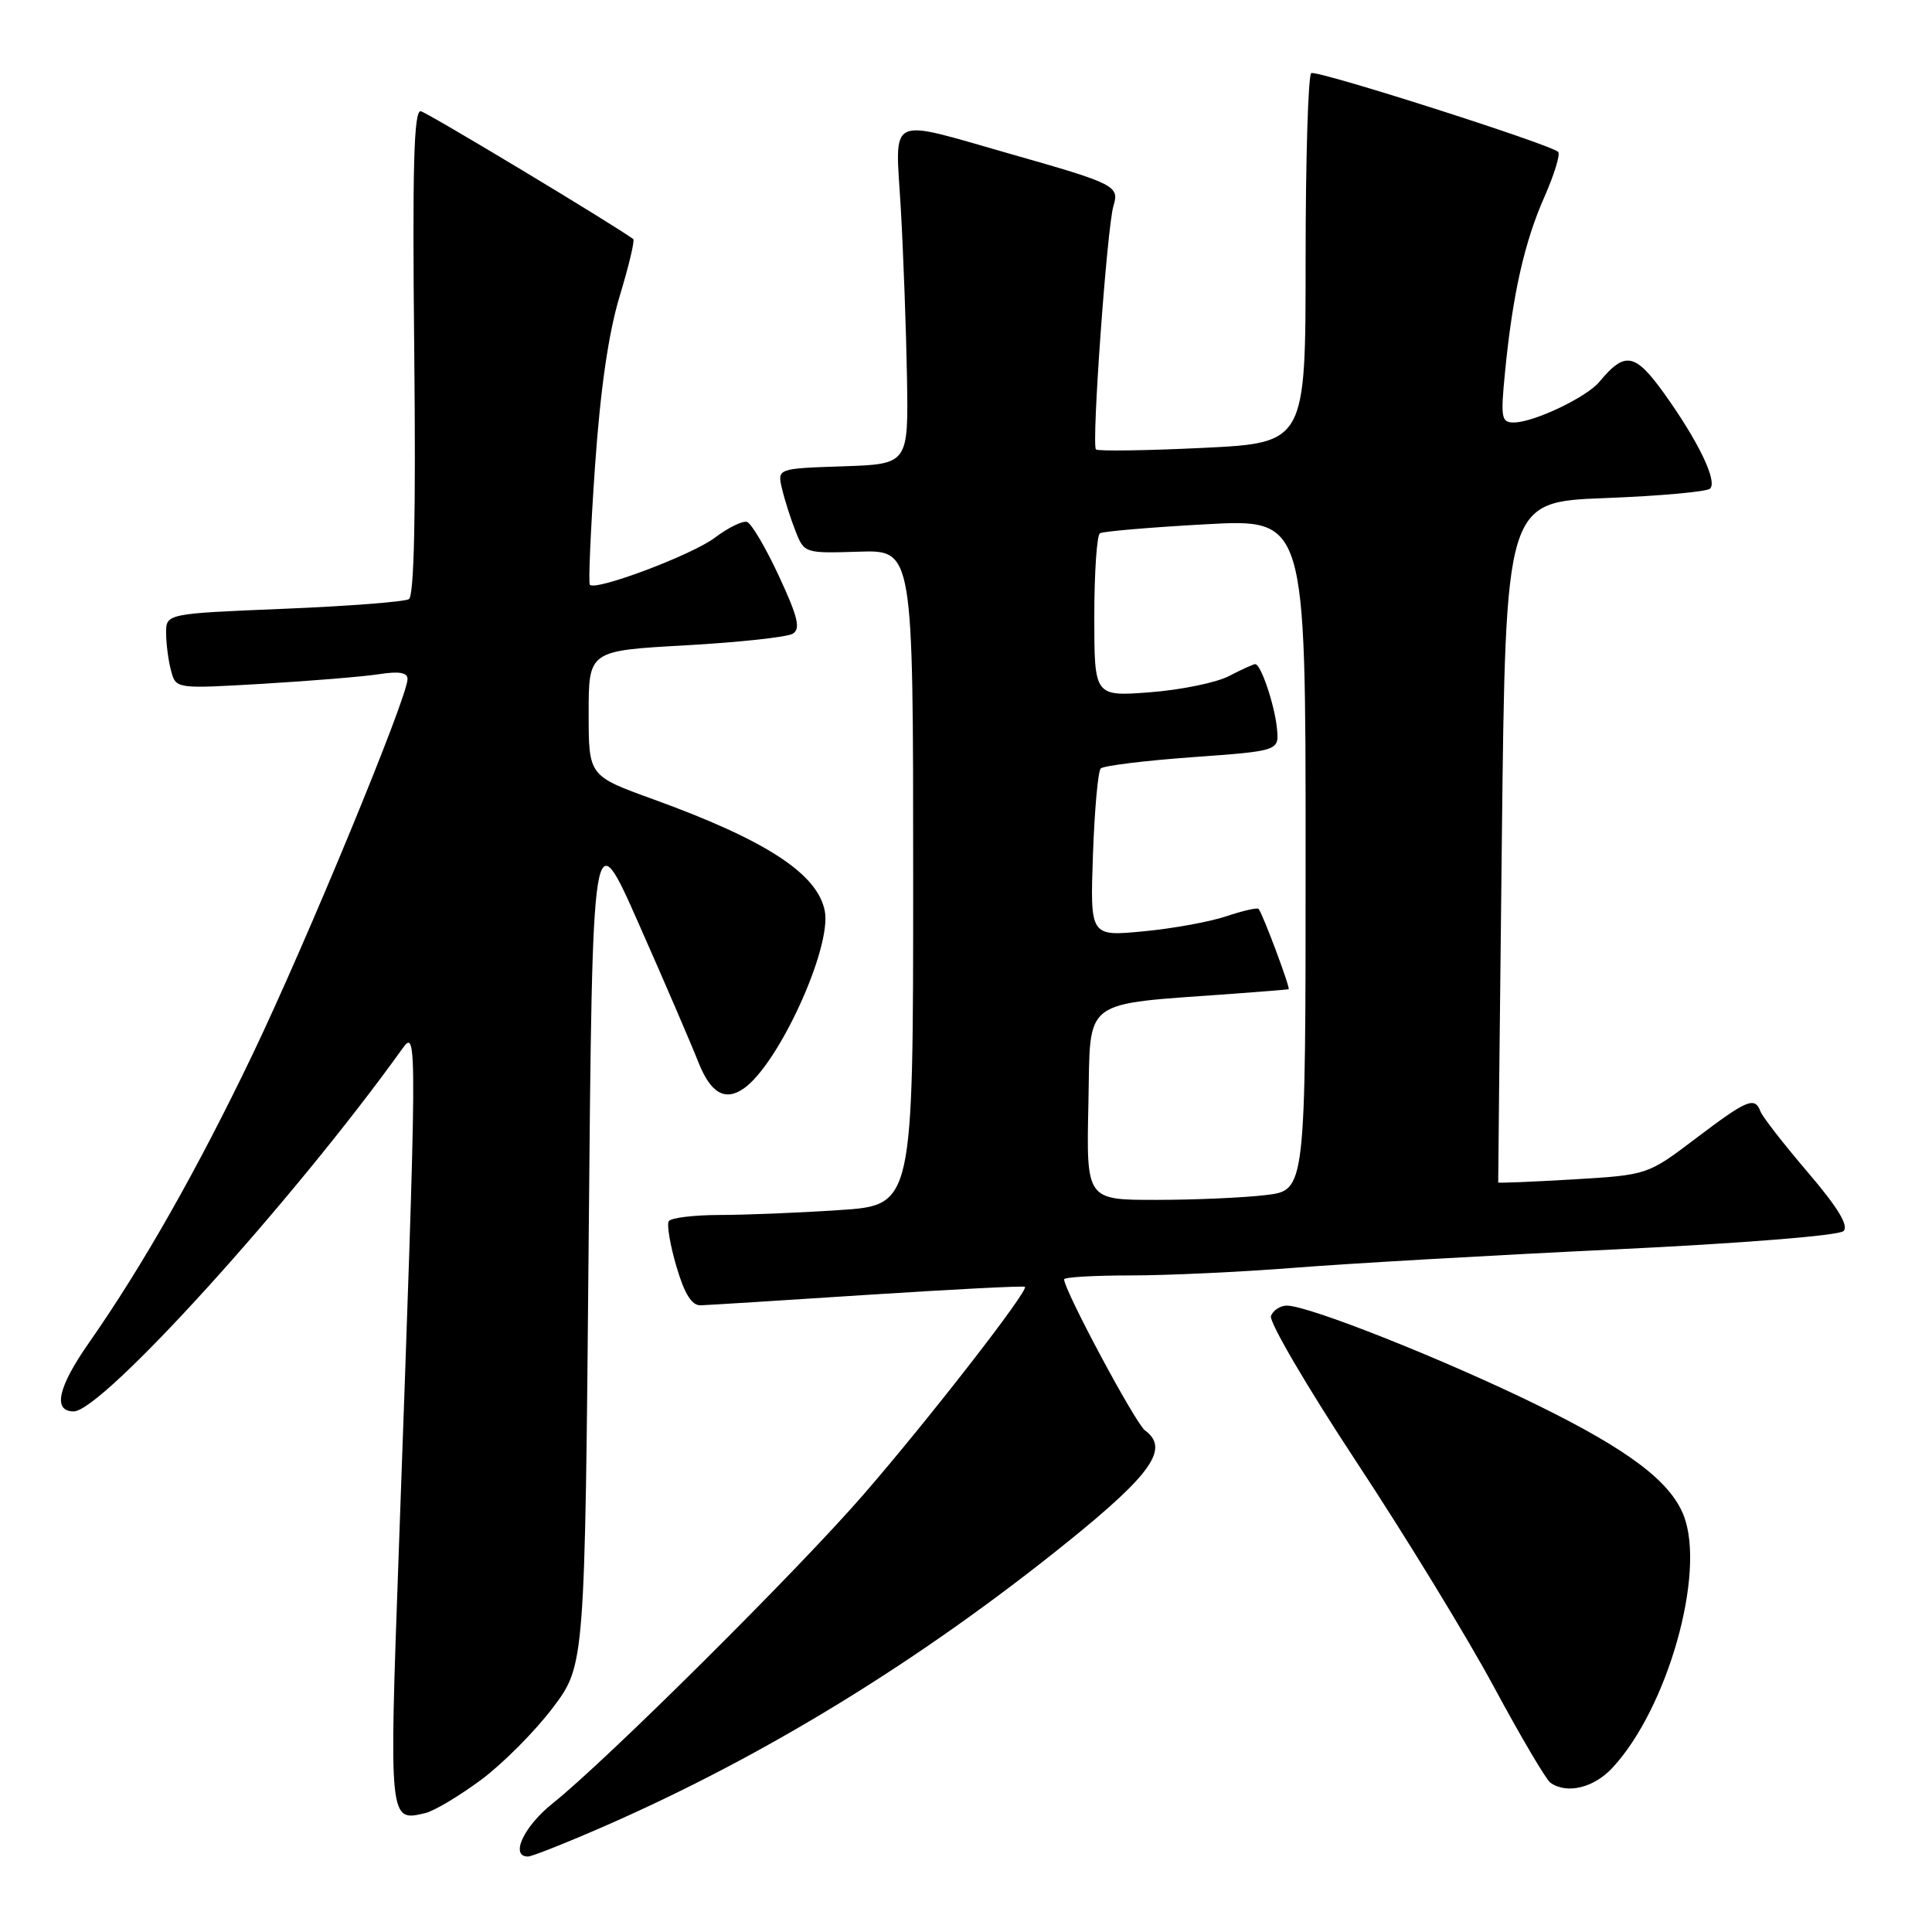 <?xml version="1.0" encoding="UTF-8" standalone="no"?>
<!DOCTYPE svg PUBLIC "-//W3C//DTD SVG 1.1//EN" "http://www.w3.org/Graphics/SVG/1.1/DTD/svg11.dtd" >
<svg xmlns="http://www.w3.org/2000/svg" xmlns:xlink="http://www.w3.org/1999/xlink" version="1.1" viewBox="0 0 256 256">
 <g >
 <path fill="currentColor"
d=" M 80.21 241.93 C 101.42 232.64 122.04 219.98 141.50 204.28 C 152.65 195.28 154.98 191.92 151.72 189.54 C 150.45 188.61 141.00 170.96 141.00 169.52 C 141.00 169.23 144.99 169.00 149.86 169.00 C 154.73 169.00 164.52 168.54 171.61 167.98 C 178.70 167.42 197.72 166.33 213.87 165.56 C 230.81 164.75 243.68 163.72 244.28 163.12 C 244.99 162.41 243.52 159.99 239.54 155.33 C 236.37 151.62 233.55 148.00 233.28 147.29 C 232.51 145.27 231.54 145.67 224.71 150.84 C 218.31 155.69 218.31 155.69 208.42 156.28 C 202.98 156.60 198.53 156.78 198.52 156.68 C 198.51 156.58 198.72 136.25 199.00 111.50 C 199.50 66.50 199.50 66.50 212.67 66.00 C 219.91 65.72 226.18 65.16 226.60 64.74 C 227.59 63.74 225.01 58.41 220.47 52.08 C 216.63 46.75 215.30 46.52 211.92 50.60 C 210.24 52.63 203.28 55.95 200.63 55.98 C 198.93 56.00 198.82 55.41 199.43 49.25 C 200.43 39.03 201.99 32.07 204.64 26.10 C 205.95 23.12 206.77 20.44 206.47 20.13 C 205.46 19.13 174.52 9.25 173.75 9.69 C 173.34 9.93 173.00 21.05 173.00 34.40 C 173.00 58.69 173.00 58.69 159.33 59.35 C 151.82 59.71 145.47 59.80 145.22 59.55 C 144.61 58.94 146.69 30.07 147.54 27.28 C 148.35 24.64 147.75 24.34 134.00 20.43 C 117.27 15.67 118.63 15.01 119.36 27.62 C 119.70 33.60 120.07 43.67 120.18 50.00 C 120.37 61.50 120.37 61.50 111.68 61.79 C 102.98 62.08 102.98 62.08 103.63 64.79 C 103.98 66.28 104.79 68.81 105.43 70.42 C 106.56 73.30 106.67 73.33 113.79 73.10 C 121.00 72.87 121.00 72.87 121.00 116.28 C 121.00 159.70 121.00 159.70 111.25 160.34 C 105.89 160.70 98.71 160.99 95.31 160.99 C 91.90 161.00 88.89 161.37 88.61 161.82 C 88.34 162.26 88.79 164.96 89.63 167.82 C 90.69 171.44 91.66 172.99 92.83 172.96 C 93.75 172.93 103.72 172.31 115.00 171.57 C 126.28 170.84 135.64 170.36 135.81 170.51 C 136.34 170.98 123.09 188.04 114.45 198.00 C 105.71 208.08 80.37 233.26 73.25 238.94 C 69.40 242.01 67.54 246.00 69.96 246.00 C 70.48 246.00 75.09 244.17 80.21 241.93 Z  M 63.73 235.85 C 66.61 233.71 70.88 229.42 73.23 226.31 C 77.50 220.66 77.50 220.66 78.00 164.58 C 78.50 108.50 78.50 108.50 84.68 122.50 C 88.09 130.20 91.62 138.41 92.54 140.75 C 94.16 144.85 96.07 145.96 98.55 144.23 C 103.18 141.01 110.22 125.59 109.29 120.72 C 108.34 115.77 101.48 111.31 86.51 105.89 C 78.00 102.81 78.00 102.81 78.00 94.52 C 78.00 86.22 78.00 86.22 90.86 85.51 C 97.93 85.11 104.32 84.42 105.05 83.97 C 106.11 83.32 105.72 81.73 103.21 76.33 C 101.47 72.58 99.57 69.36 98.99 69.16 C 98.41 68.97 96.49 69.91 94.72 71.25 C 91.72 73.52 78.99 78.32 78.16 77.49 C 77.95 77.28 78.26 70.23 78.84 61.81 C 79.56 51.51 80.63 44.13 82.11 39.24 C 83.32 35.25 84.13 31.85 83.91 31.68 C 81.31 29.76 56.65 14.92 55.76 14.74 C 54.84 14.56 54.63 21.98 54.89 46.62 C 55.11 68.09 54.88 78.96 54.18 79.39 C 53.61 79.74 46.14 80.32 37.57 80.67 C 22.00 81.31 22.00 81.31 22.01 83.91 C 22.02 85.33 22.31 87.57 22.67 88.89 C 23.31 91.28 23.31 91.28 34.90 90.60 C 41.28 90.22 48.19 89.65 50.25 89.33 C 52.88 88.92 54.00 89.11 54.00 89.98 C 54.00 92.39 40.65 124.72 33.47 139.71 C 26.18 154.92 18.92 167.72 11.79 177.92 C 7.68 183.80 6.96 186.99 9.75 187.02 C 13.52 187.05 38.90 159.05 53.29 138.99 C 55.32 136.17 55.31 136.83 52.83 205.83 C 51.55 241.49 51.54 241.40 56.36 240.24 C 57.54 239.96 60.85 237.98 63.73 235.85 Z  M 213.65 234.25 C 220.98 226.37 226.05 208.40 223.10 200.82 C 221.34 196.30 215.80 192.12 203.73 186.19 C 191.38 180.14 173.42 173.00 170.51 173.00 C 169.65 173.00 168.70 173.62 168.41 174.37 C 168.12 175.12 173.20 183.79 179.69 193.64 C 186.19 203.49 194.40 216.93 197.95 223.52 C 201.50 230.11 204.87 235.83 205.45 236.23 C 207.63 237.76 211.19 236.90 213.65 234.25 Z  M 144.22 146.25 C 144.53 132.01 142.99 133.18 163.50 131.67 C 167.35 131.39 170.61 131.12 170.75 131.08 C 171.03 130.99 167.27 120.94 166.76 120.43 C 166.58 120.24 164.64 120.69 162.46 121.42 C 160.28 122.15 155.34 123.05 151.47 123.41 C 144.45 124.08 144.45 124.08 144.82 113.29 C 145.03 107.35 145.49 102.20 145.85 101.83 C 146.21 101.46 151.68 100.79 158.00 100.33 C 169.50 99.50 169.50 99.50 169.20 96.50 C 168.89 93.38 167.07 88.00 166.33 88.00 C 166.09 88.00 164.52 88.71 162.83 89.59 C 161.15 90.46 156.44 91.42 152.38 91.73 C 145.00 92.29 145.00 92.29 145.00 81.70 C 145.00 75.88 145.34 70.91 145.75 70.66 C 146.16 70.41 152.46 69.87 159.75 69.47 C 173.00 68.74 173.00 68.74 173.00 113.23 C 173.00 157.72 173.00 157.72 167.75 158.35 C 164.86 158.70 158.32 158.99 153.22 158.99 C 143.94 159.00 143.94 159.00 144.22 146.25 Z "/>
</g>
</svg>